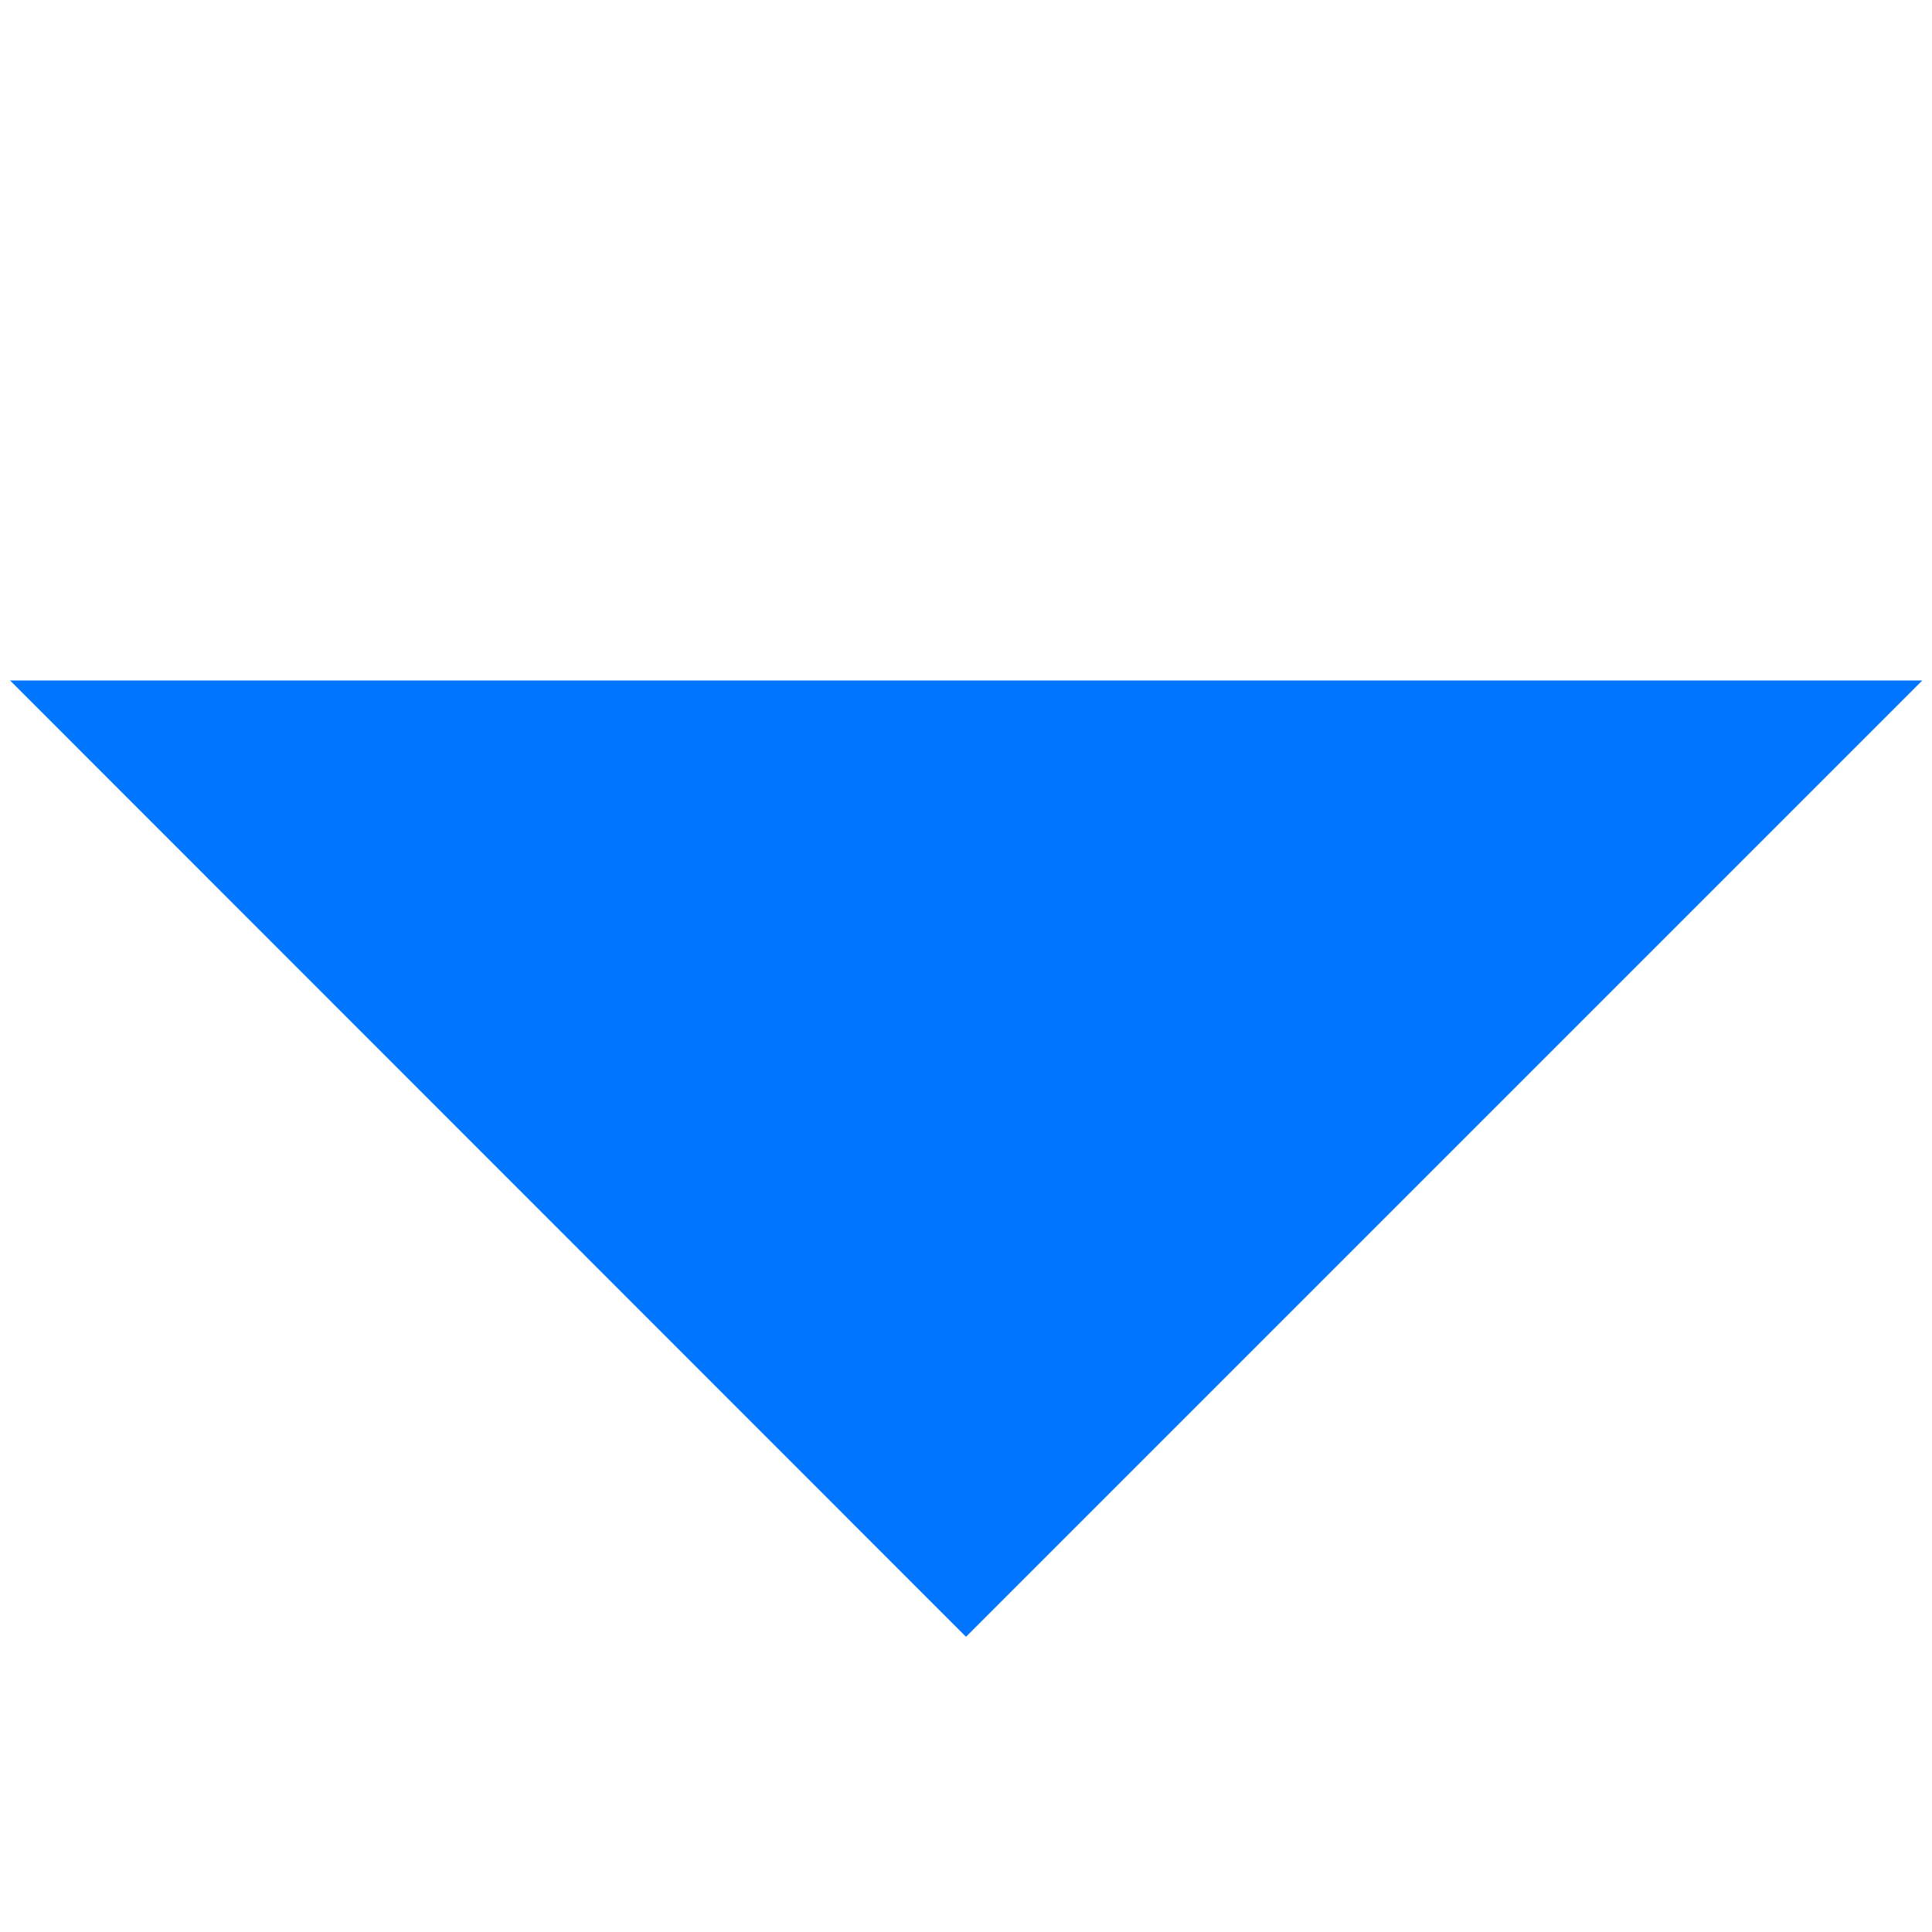 <?xml version="1.0" encoding="UTF-8" standalone="no"?>
<!DOCTYPE svg PUBLIC "-//W3C//DTD SVG 1.1//EN" "http://www.w3.org/Graphics/SVG/1.1/DTD/svg11.dtd">
<svg version="1.1" xmlns="http://www.w3.org/2000/svg" xmlns:xlink="http://www.w3.org/1999/xlink" preserveAspectRatio="xMidYMid meet" viewBox="0 0 50 50" width="50" height="50"><defs><path d="M49.75 17.61L0.26 17.61L25 42.36L49.75 17.61Z" id="c2dsrLOp4B"></path></defs><g><g><g><use xlink:href="#c2dsrLOp4B" opacity="1" fill="#0075ff" fill-opacity="1"></use></g></g></g></svg>